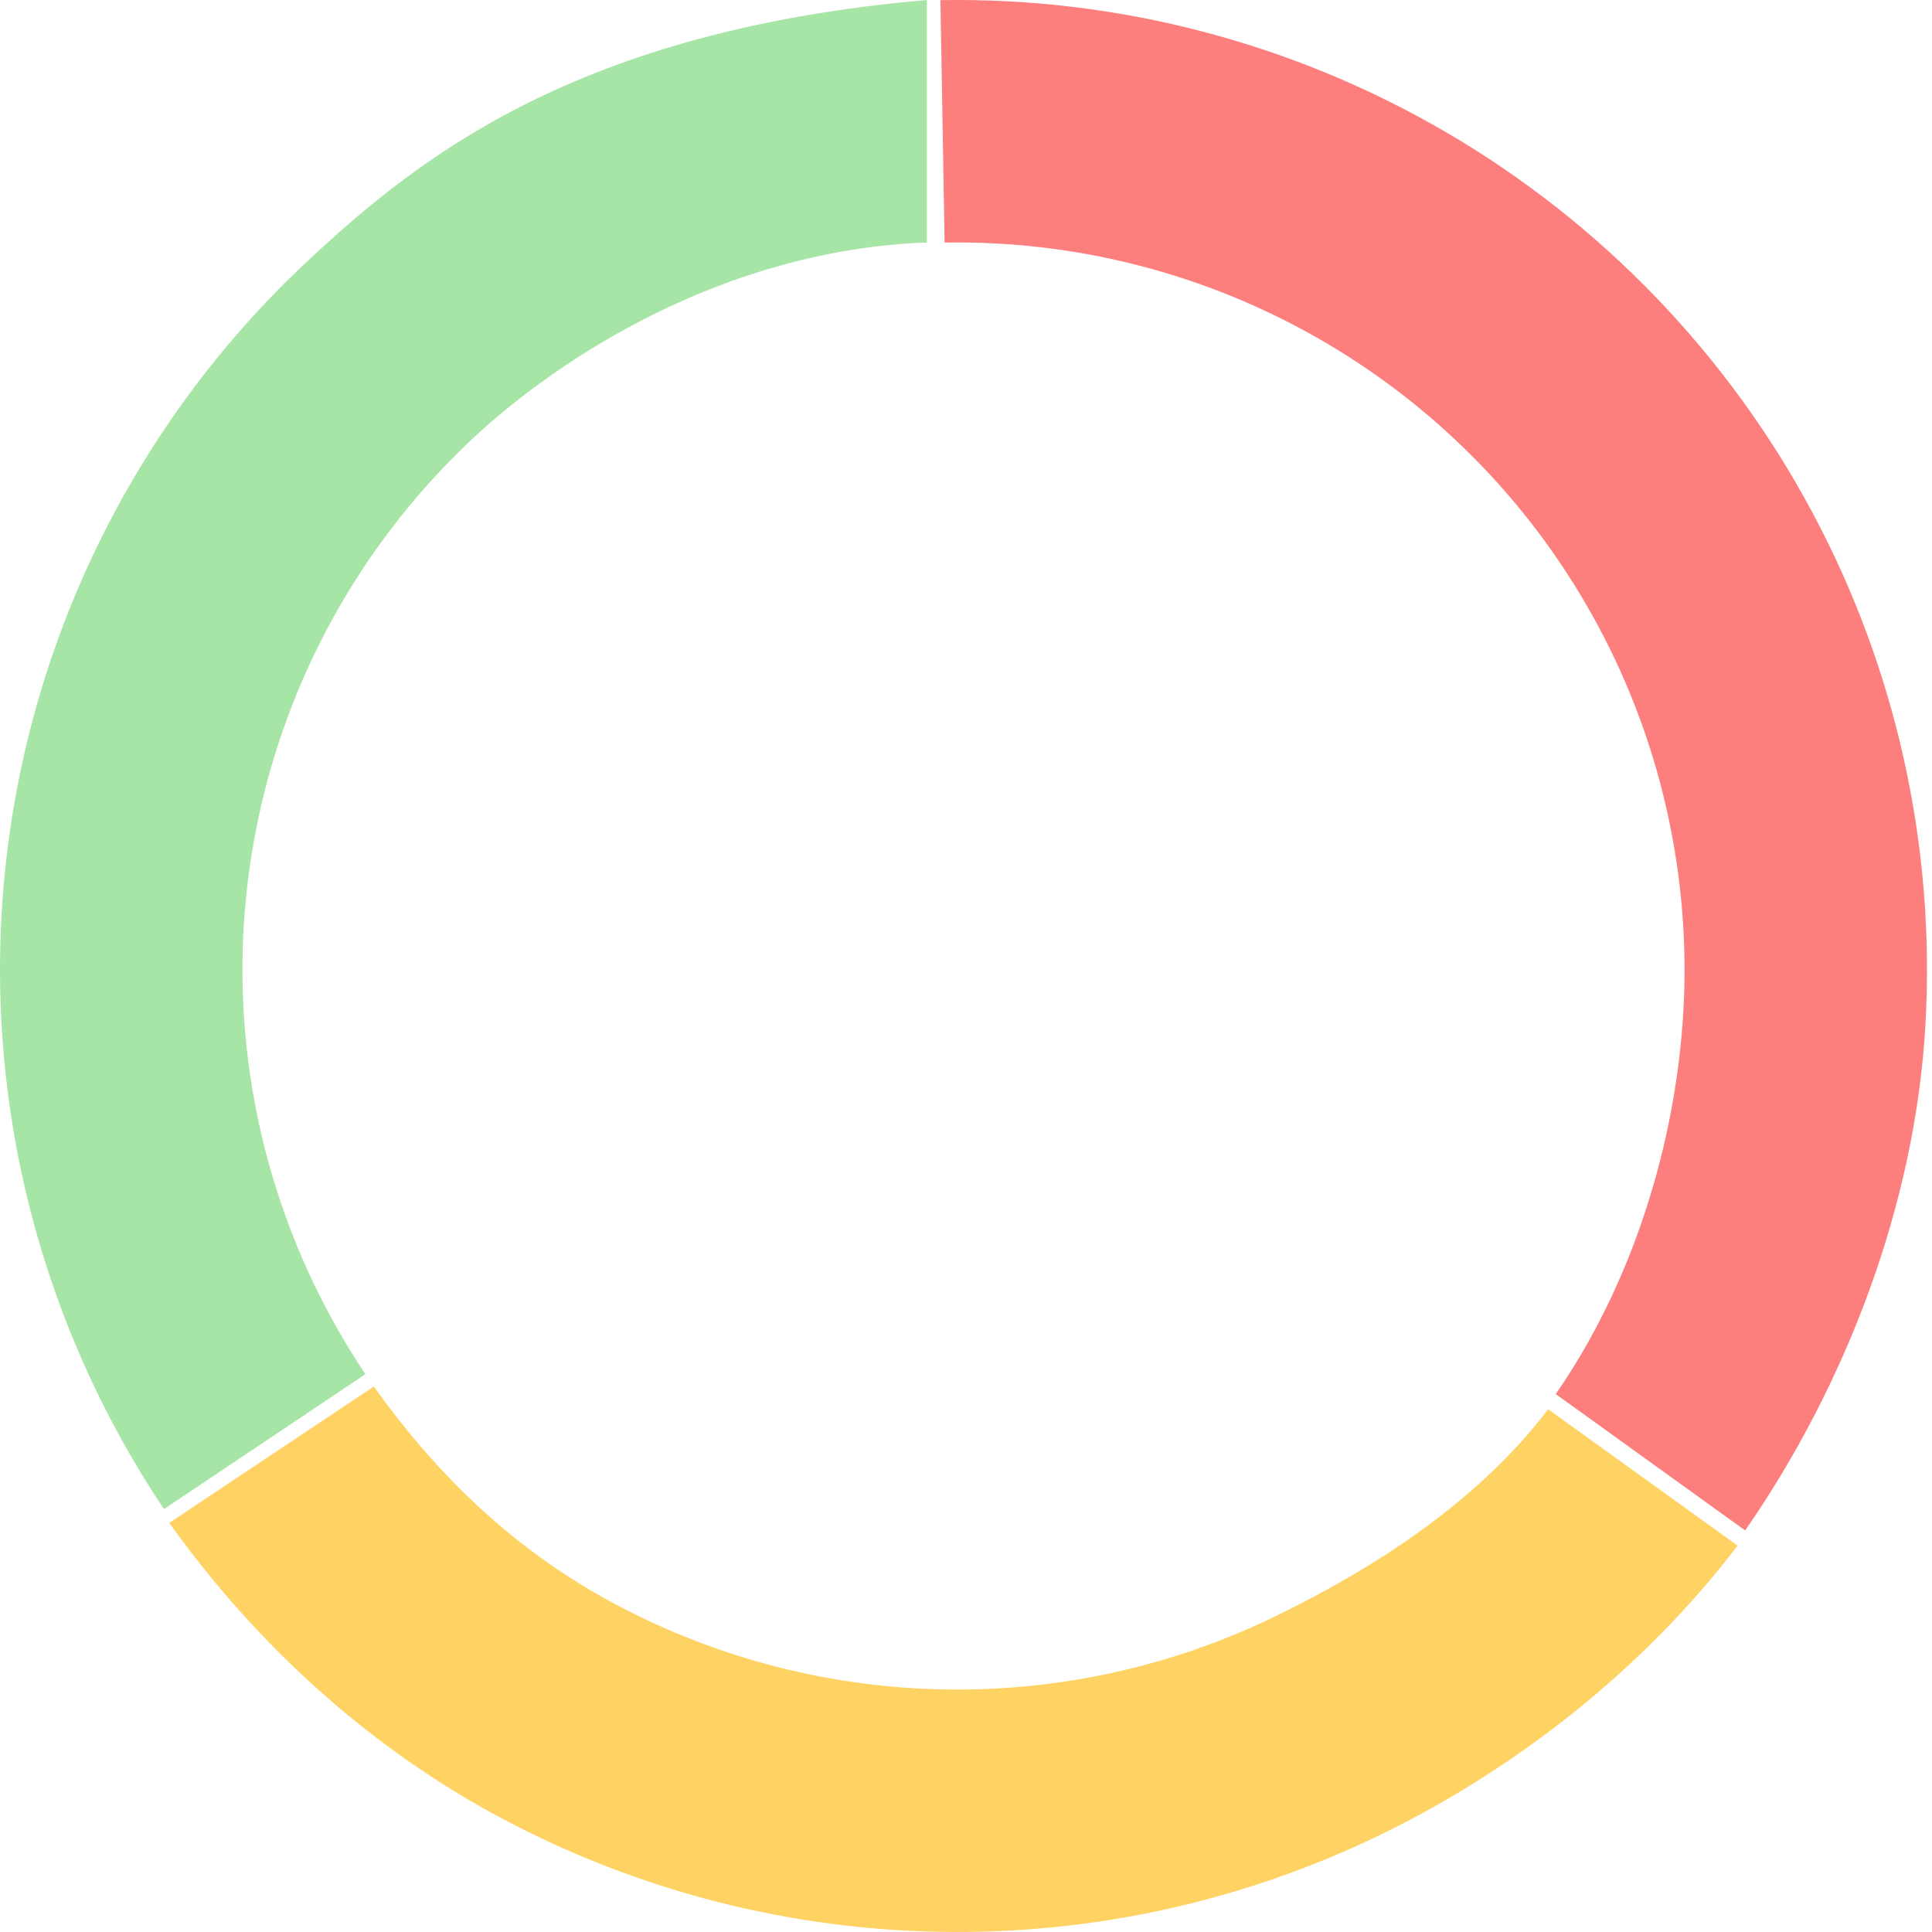 <svg width="240" height="240" viewBox="0 0 240 240" fill="none" xmlns="http://www.w3.org/2000/svg">
  <path d="M216.79 190.118C229.408 171.897 237.914 149.487 239.181 127.36C240.449 105.234 235.588 83.186 225.133 63.644C214.679 44.102 199.036 27.822 179.926 16.596C160.817 5.371 138.981 -0.366 116.821 0.018L117.343 30.131C133.962 29.843 150.339 34.146 164.672 42.565C179.004 50.984 190.736 63.194 198.577 77.85C206.418 92.507 210.063 109.043 209.113 125.638C208.162 142.233 202.724 159.511 193.261 173.176L216.79 190.118Z" fill="#FC7E7D"/>
  <path d="M21.025 189.177C31.997 204.531 46.285 217.485 63.002 226.243C79.719 235.001 98.259 239.708 117.129 239.987C135.999 240.265 154.671 236.107 171.639 227.846C188.607 219.586 204.428 207.024 215.848 192L192.319 175.059C183.754 186.327 171.182 194.572 158.456 200.767C145.73 206.963 131.726 210.081 117.574 209.873C103.421 209.664 89.516 206.133 76.978 199.565C64.441 192.996 54.665 183.752 46.437 172.235L21.025 189.177Z" fill="#FFD363"/>
  <path d="M115.142 0C71.848 3.765 52.094 19.457 38.241 32.395C24.389 45.333 13.784 61.357 7.291 79.165C0.797 96.972 -1.403 116.061 0.869 134.879C3.141 153.697 9.822 171.714 20.368 187.464L32.881 179.086L45.394 170.707C37.484 158.895 32.474 145.382 30.769 131.269C29.065 117.155 30.715 102.839 35.586 89.483C40.456 76.127 48.409 64.109 58.798 54.405C69.188 44.702 89.73 31.059 115.142 30.118V19.765V0Z" fill="#A6E5A5"/>
</svg>
